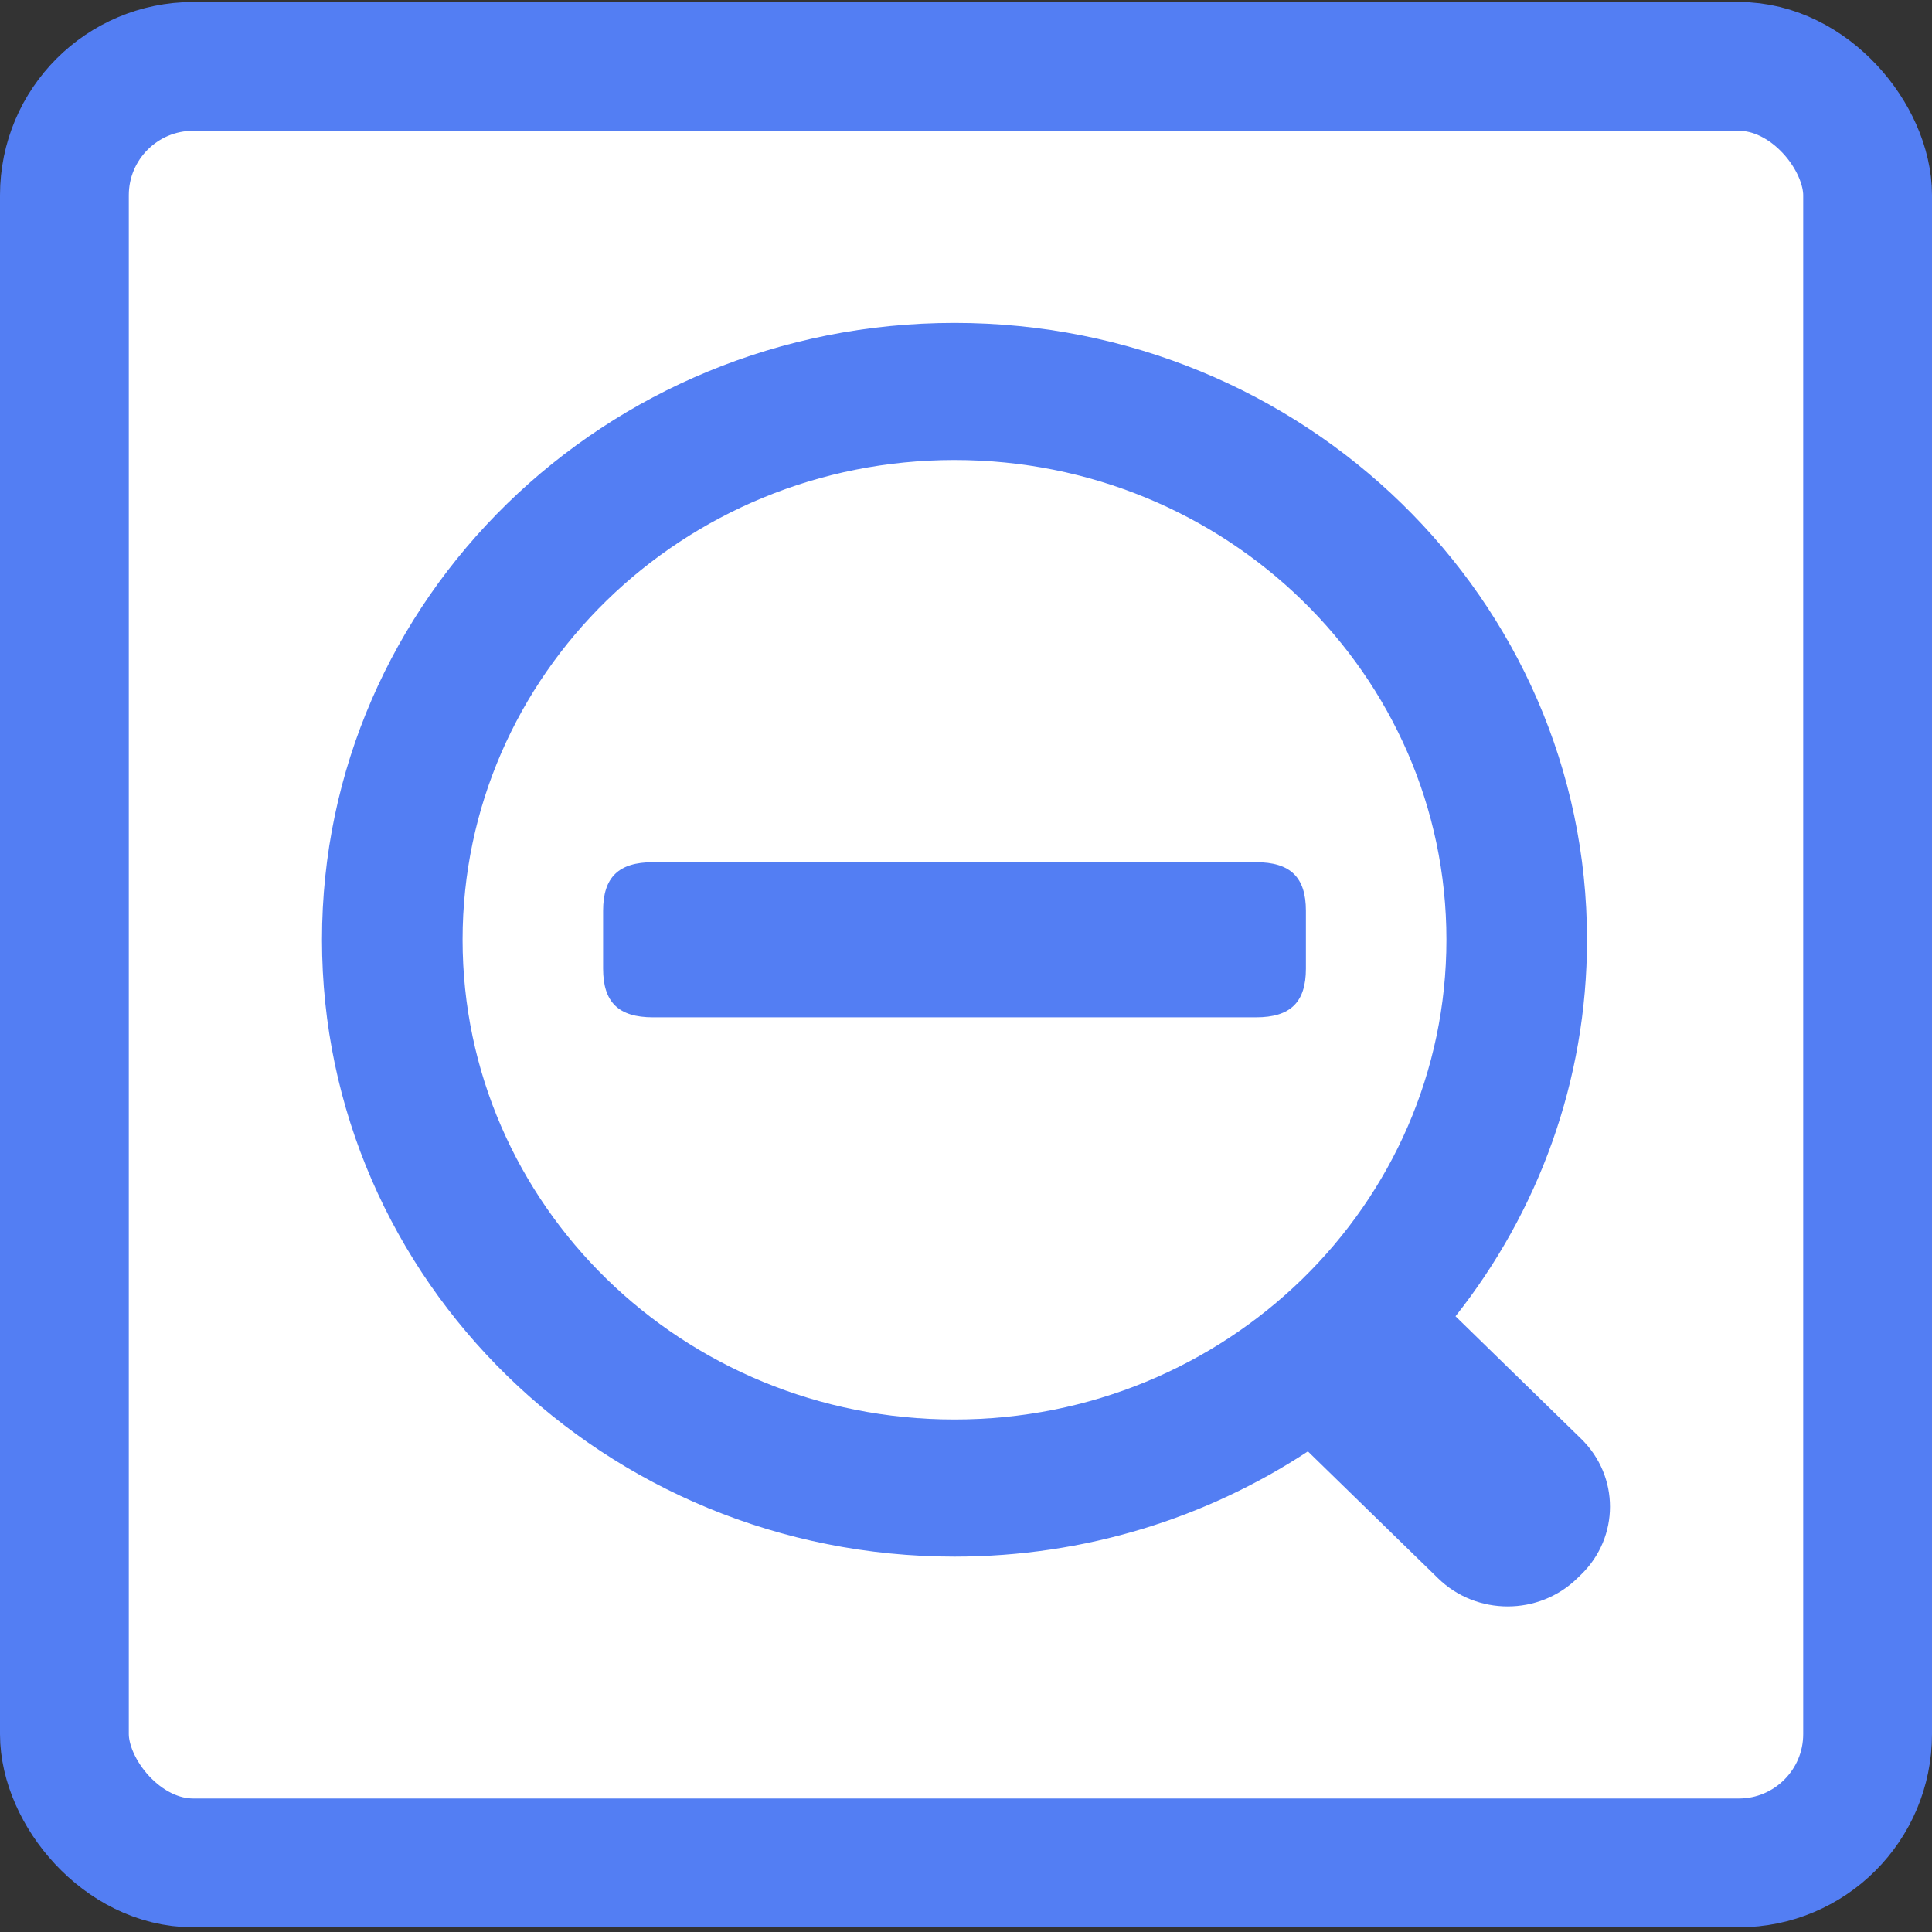 <?xml version="1.0" encoding="UTF-8"?>
<svg width="30px" height="30px" viewBox="0 0 30 30" version="1.1" xmlns="http://www.w3.org/2000/svg" xmlns:xlink="http://www.w3.org/1999/xlink">
    <rect x="0" y="0" width="30" height="30" fill="#333333" stroke="none"/>
    <!-- Generator: Sketch 59 (86127) - https://sketch.com -->
    <title>编组 70</title>
    <desc>Created with Sketch.</desc>
    <g id="页面-1" stroke="none" stroke-width="1" fill="none" fill-rule="evenodd">
        <g id="云-报告" transform="translate(-1152, -6707)">
            <g id="编组-93" transform="translate(243, 6090)">
                <g id="编组-72" transform="translate(36, 89)">
                    <g id="编组-54" transform="translate(0, 0.858)">
                        <g id="编组-71" transform="translate(828, 527.173)">
                            <g id="编组-70" transform="translate(45, 0)">
                                <rect id="矩形" stroke="#537EF3" stroke-width="2" fill="#FFFFFF" x="1" y="1" width="28" height="27.896" rx="2"></rect>
                                <g id="放大复制" transform="translate(5, 4.983)" fill="#537EF3" fill-rule="nonzero">
                                    <path d="M15.309,17.523 C13.742,18.554 11.854,19.157 9.821,19.157 C4.397,19.157 0,14.868 0,9.578 C0,4.288 4.397,0 9.821,0 C15.245,0 19.643,4.288 19.643,9.578 C19.643,11.78 18.881,13.807 17.601,15.425 L19.552,17.328 C20.149,17.91 20.149,18.853 19.552,19.435 L19.491,19.494 C18.895,20.076 17.927,20.076 17.331,19.494 L15.309,17.523 L15.309,17.523 Z M9.821,17.028 C14.04,17.028 17.46,13.693 17.46,9.578 C17.46,5.464 14.04,2.129 9.821,2.129 C5.602,2.129 2.183,5.464 2.183,9.578 C2.183,13.693 5.602,17.028 9.821,17.028 Z M11.056,10.783 L14.503,10.783 C15.038,10.783 15.278,10.549 15.278,10.027 L15.278,9.129 C15.278,8.608 15.038,8.374 14.503,8.374 L11.056,8.374 L8.586,8.374 L5.14,8.374 C4.605,8.374 4.365,8.608 4.365,9.129 L4.365,10.027 C4.365,10.549 4.605,10.783 5.14,10.783 L8.586,10.783 L11.056,10.783 Z" id="形状"></path>
                                </g>
                            </g>
                        </g>
                    </g>
                </g>
            </g>
        </g>
    </g>
</svg>